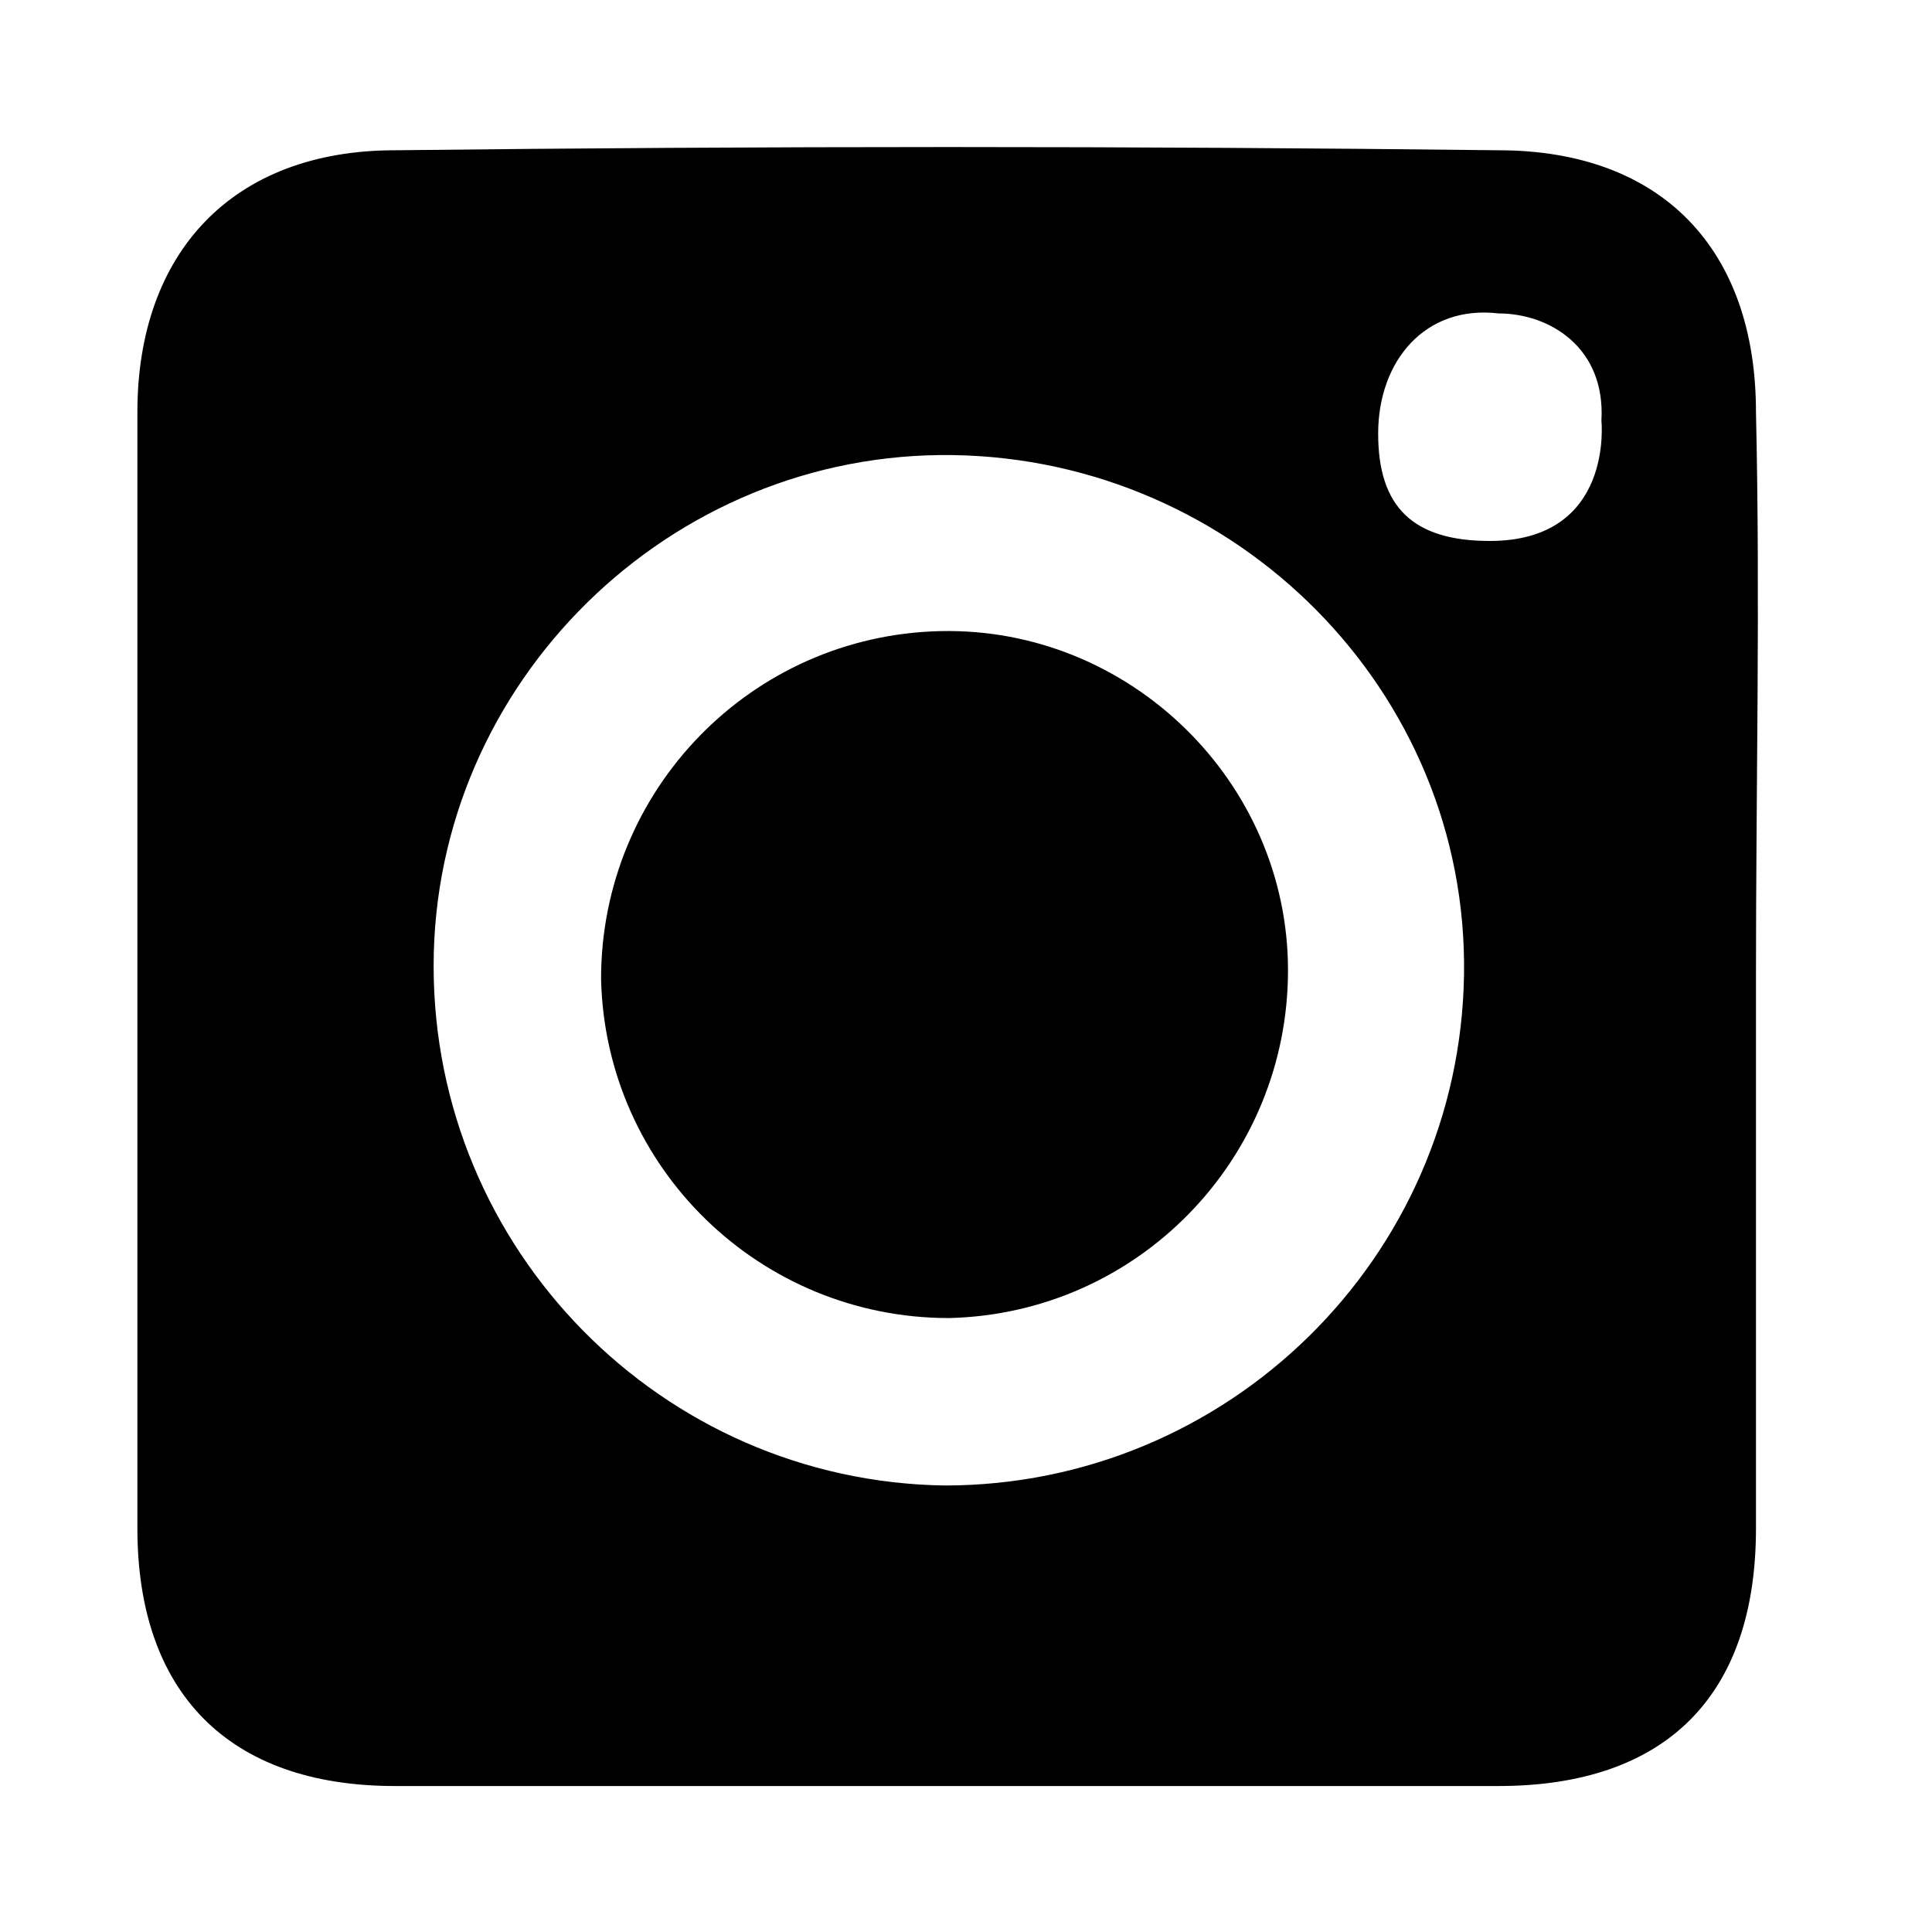 <?xml version="1.0" encoding="utf-8"?>
<!-- Generator: Adobe Illustrator 24.2.1, SVG Export Plug-In . SVG Version: 6.00 Build 0)  -->
<svg version="1.1" id="Layer_1" xmlns="http://www.w3.org/2000/svg" xmlns:xlink="http://www.w3.org/1999/xlink" x="0px" y="0px"
	 viewBox="0 0 45 45" style="enable-background:new 0 0 45 45;" xml:space="preserve">
<g id="ICONS">
	<path d="M40.9,22.7c0,4.3,0,8.6,0,12.9c0,3.9-2.1,6-6,6c-8.6,0-17.2,0-25.7,0c-3.9,0-6-2.2-6-6c0-8.7,0-17.3,0-26
		c0-3.7,2.2-6.1,6-6.1c8.6-0.1,17.2-0.1,25.7,0c3.8,0,6,2.3,6,6.1C41,14,40.9,18.3,40.9,22.7z M10.1,22.5c0,6.6,5.3,12,11.9,12.1
		c6.6,0,12-5.3,12.1-11.9s-5.3-12-11.9-12.1S10.1,15.9,10.1,22.5z M37.3,9.8c0.1-1.7-1.2-2.5-2.4-2.5c-1.7-0.2-2.8,1.1-2.8,2.8
		s0.8,2.5,2.6,2.5C37.6,12.6,37.3,9.8,37.3,9.8z"/>
	<path d="M30,22.6c0,4.4-3.5,8-7.9,8.1c-4.4,0-8-3.5-8.1-7.9l0,0c0-4.4,3.5-8,7.9-8.1S30,18.2,30,22.6z"/>
</g>
</svg>
